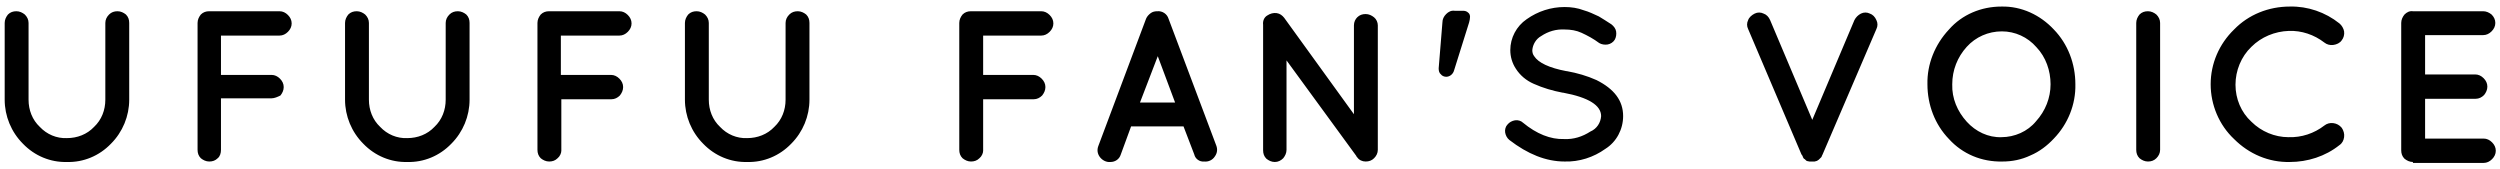 <?xml version="1.0" encoding="utf-8"?>
<!-- Generator: Adobe Illustrator 24.2.0, SVG Export Plug-In . SVG Version: 6.00 Build 0)  -->
<svg version="1.1" id="レイヤー_1" xmlns="http://www.w3.org/2000/svg" xmlns:xlink="http://www.w3.org/1999/xlink" x="0px"
	 y="0px" viewBox="0 0 534 36" style="enable-background:new 0 0 534 36;" xml:space="preserve">
<path id="パス_673" d="M27.6,21.3c0,3.5-1.4,6.9-3.9,9.4c-2.5,2.6-5.9,4-9.4,3.9c-3.5,0.1-6.9-1.3-9.4-3.9
	c-2.5-2.5-3.9-5.9-3.9-9.4V4.9c0-0.7,0.3-1.3,0.7-1.8c0.5-0.5,1.1-0.7,1.8-0.7c0.7,0,1.3,0.3,1.8,0.7c0.5,0.5,0.8,1.1,0.8,1.8v16.4
	c0,2.2,0.8,4.3,2.4,5.8c1.5,1.6,3.6,2.5,5.8,2.4c2.2,0,4.3-0.8,5.8-2.4c1.6-1.5,2.4-3.6,2.4-5.8V4.9c0-0.7,0.3-1.3,0.8-1.8
	c0.5-0.5,1.1-0.7,1.8-0.7c0.7,0,1.3,0.3,1.8,0.7c0.5,0.5,0.7,1.1,0.7,1.8L27.6,21.3z M46.5,33.8c-0.5,0.5-1.1,0.7-1.8,0.7
	c-0.7,0-1.3-0.3-1.8-0.7c-0.5-0.5-0.7-1.1-0.7-1.8V4.9c0-0.7,0.3-1.3,0.7-1.8c0.5-0.5,1.1-0.7,1.8-0.7h15c0.7,0,1.3,0.3,1.8,0.8
	c0.5,0.5,0.8,1.1,0.8,1.8c0,0.7-0.3,1.3-0.8,1.8c-0.5,0.5-1.1,0.8-1.8,0.8H47.2v8.4H58c0.7,0,1.3,0.3,1.8,0.8
	c0.5,0.5,0.8,1.1,0.8,1.8c0,0.7-0.3,1.3-0.7,1.8C59.3,20.7,58.6,21,58,21H47.2v11C47.2,32.7,47,33.4,46.5,33.8z M100.3,21.3
	c0,3.5-1.4,6.9-3.9,9.4c-2.5,2.6-5.9,4-9.4,3.9c-3.5,0.1-6.9-1.3-9.4-3.9c-2.5-2.5-3.9-5.9-3.9-9.4V4.9c0-0.7,0.3-1.3,0.7-1.8
	c0.5-0.5,1.1-0.7,1.8-0.7c0.7,0,1.3,0.3,1.8,0.7c0.5,0.5,0.8,1.1,0.8,1.8v16.4c0,2.2,0.8,4.3,2.4,5.8c1.5,1.6,3.6,2.5,5.8,2.4
	c2.2,0,4.3-0.8,5.8-2.4c1.6-1.5,2.4-3.6,2.4-5.8V4.9c0-0.7,0.3-1.3,0.8-1.8c0.5-0.5,1.1-0.7,1.8-0.7c0.7,0,1.3,0.3,1.8,0.7
	c0.5,0.5,0.7,1.1,0.7,1.8L100.3,21.3z M119.1,33.8c-0.5,0.5-1.1,0.7-1.8,0.7c-0.7,0-1.3-0.3-1.8-0.7c-0.5-0.5-0.7-1.1-0.7-1.8V4.9
	c0-0.7,0.3-1.3,0.7-1.8c0.5-0.5,1.1-0.7,1.8-0.7h15c0.7,0,1.3,0.3,1.8,0.8c0.5,0.5,0.8,1.1,0.8,1.8c0,0.7-0.3,1.3-0.8,1.8
	c-0.5,0.5-1.1,0.8-1.8,0.8h-12.5v8.4h10.7c0.7,0,1.3,0.3,1.8,0.8c0.5,0.5,0.8,1.1,0.8,1.8c0,0.7-0.3,1.3-0.7,1.8
	c-0.5,0.5-1.1,0.8-1.8,0.8h-10.7v11C119.9,32.7,119.6,33.4,119.1,33.8z M172.9,21.3c0,3.5-1.4,6.9-3.9,9.4c-2.5,2.6-5.9,4-9.4,3.9
	c-3.5,0.1-6.9-1.3-9.4-3.9c-2.5-2.5-3.9-5.9-3.9-9.4V4.9c0-0.7,0.3-1.3,0.7-1.8c0.5-0.5,1.1-0.7,1.8-0.7c0.7,0,1.3,0.3,1.8,0.7
	c0.5,0.5,0.8,1.1,0.8,1.8v16.4c0,2.2,0.8,4.3,2.4,5.8c1.5,1.6,3.6,2.5,5.8,2.4c2.2,0,4.3-0.8,5.8-2.4c1.6-1.5,2.4-3.6,2.4-5.8V4.9
	c0-0.7,0.3-1.3,0.8-1.8c0.5-0.5,1.1-0.7,1.8-0.7c0.7,0,1.3,0.3,1.8,0.7c0.5,0.5,0.7,1.1,0.7,1.8L172.9,21.3z M209.2,33.8
	c-0.5,0.5-1.1,0.7-1.8,0.7c-0.7,0-1.3-0.3-1.8-0.7c-0.5-0.5-0.7-1.1-0.7-1.8V4.9c0-0.7,0.3-1.3,0.7-1.8c0.5-0.5,1.1-0.7,1.8-0.7h15
	c0.7,0,1.3,0.3,1.8,0.8c0.5,0.5,0.8,1.1,0.8,1.8c0,0.7-0.3,1.3-0.8,1.8c-0.5,0.5-1.1,0.8-1.8,0.8H210v8.4h10.7
	c0.7,0,1.3,0.3,1.8,0.8c0.5,0.5,0.8,1.1,0.8,1.8c0,0.7-0.3,1.3-0.7,1.8c-0.5,0.5-1.1,0.8-1.8,0.8H210v11
	C210,32.7,209.7,33.4,209.2,33.8z M255.1,33l-2.3-6h-11.2l-2.2,6c-0.3,1-1.2,1.6-2.2,1.6c-0.9,0.1-1.8-0.4-2.3-1.1
	c-0.5-0.7-0.6-1.5-0.3-2.3L244.8,4c0.2-0.5,0.6-0.9,1-1.2c0.4-0.3,0.9-0.4,1.4-0.4c1.1-0.1,2.1,0.6,2.4,1.6l10.2,27.1
	c0.3,0.8,0.2,1.6-0.3,2.3c-0.5,0.8-1.4,1.2-2.3,1.1C256.2,34.6,255.3,33.9,255.1,33z M243.5,21.9h7.5l-3.7-9.9L243.5,21.9z
	 M274.8,12.9V32c0,0.7-0.3,1.3-0.7,1.8c-0.5,0.5-1.1,0.8-1.8,0.8c-0.7,0-1.3-0.3-1.8-0.7c-0.5-0.5-0.7-1.1-0.7-1.8V5.3
	c-0.1-0.8,0.2-1.6,0.9-2c0.6-0.4,1.3-0.6,2-0.5c0.7,0.1,1.2,0.5,1.6,1l14.9,20.6v-19c0-0.7,0.3-1.3,0.7-1.7c0.5-0.5,1.1-0.7,1.8-0.7
	c0.7,0,1.3,0.3,1.8,0.7c0.5,0.4,0.8,1.1,0.8,1.7V32c0,0.7-0.3,1.3-0.8,1.8c-0.5,0.5-1.1,0.7-1.8,0.7c-0.7,0-1.4-0.3-1.8-0.9
	c-0.1-0.1-0.2-0.2-0.2-0.3L274.8,12.9z M307.3,14.6l0.8-9.8c0-0.7,0.3-1.3,0.8-1.8c0.5-0.5,1.1-0.8,1.8-0.7h1.8
	c0.4,0,0.8,0.1,1.1,0.4c0.3,0.2,0.4,0.6,0.4,0.9c0,0.4-0.1,0.8-0.2,1.2L310.6,15c-0.2,0.8-0.9,1.4-1.7,1.4c-0.4,0-0.9-0.2-1.1-0.5
	C307.4,15.6,307.3,15.1,307.3,14.6L307.3,14.6z M342,24.8c0-2.3-2.7-4-8.1-5h-0.1c-2.1-0.4-4.2-1-6.2-1.9c-1.6-0.7-2.9-1.8-3.8-3.2
	c-0.8-1.2-1.2-2.6-1.2-4c0-2.6,1.3-5.1,3.5-6.6c2.4-1.7,5.2-2.6,8.1-2.6c1.4,0,2.8,0.2,4.1,0.7c1.1,0.3,2.1,0.8,3.2,1.3
	c0.7,0.4,1.6,1,2.7,1.7c0.5,0.4,0.9,0.9,1,1.5c0.1,0.6,0,1.3-0.3,1.8c-0.3,0.5-0.9,0.9-1.5,1c-0.6,0.1-1.3,0-1.8-0.3
	c-1.2-0.9-2.5-1.6-3.8-2.2c-1.1-0.5-2.3-0.7-3.6-0.7c-1.8-0.1-3.5,0.4-5,1.4c-1.1,0.6-1.8,1.8-1.9,3c0,0.5,0.1,0.9,0.4,1.3
	c0.9,1.4,3.2,2.5,6.9,3.2h0.1c2.2,0.4,4.3,1,6.3,1.9c3.8,1.9,5.7,4.4,5.7,7.7c0,2.8-1.4,5.5-3.8,7c-2.5,1.8-5.6,2.8-8.7,2.7
	c-4,0-7.9-1.6-11.8-4.6c-0.5-0.4-0.8-1-0.9-1.6c-0.1-0.6,0.1-1.3,0.5-1.7c0.4-0.5,1-0.8,1.6-0.9c0.6-0.1,1.3,0.1,1.7,0.5
	c2.9,2.4,5.9,3.6,8.8,3.5c2,0.1,3.9-0.5,5.6-1.6C341.1,27.5,341.9,26.2,342,24.8z M386,34.4c-0.1,0-0.2-0.1-0.4-0.3h0
	c-0.1-0.1-0.2-0.2-0.3-0.2c0-0.1-0.1-0.1-0.1-0.2c-0.1-0.1-0.1-0.1-0.1-0.2c0-0.1-0.1-0.1-0.1-0.2c0-0.1-0.1-0.2-0.2-0.3L373.4,6.2
	c-0.3-0.6-0.3-1.3,0-1.9c0.2-0.6,0.8-1.1,1.4-1.4c0.6-0.3,1.3-0.3,1.9,0c0.6,0.2,1.1,0.7,1.4,1.4l9,21.3l9-21.3
	c0.3-0.6,0.8-1.1,1.4-1.4c0.6-0.3,1.3-0.3,1.9,0c0.6,0.2,1.1,0.7,1.4,1.4c0.3,0.6,0.3,1.3,0,1.9L389.3,33l-0.2,0.4c0,0,0,0.1,0,0.1
	l-0.6,0.6c-0.1,0.1-0.2,0.1-0.3,0.2c-0.1,0.1-0.3,0.1-0.6,0.2h-0.1c-0.2,0-0.3,0-0.5,0c-0.1,0-0.3,0-0.4,0h-0.1
	C386.3,34.5,386.2,34.4,386,34.4L386,34.4L386,34.4z M416.3,29.7c-3-3.1-4.6-7.3-4.6-11.7c-0.1-4.3,1.6-8.5,4.6-11.7
	c2.8-3.2,6.9-4.9,11.2-4.9c4.3-0.1,8.3,1.8,11.2,4.9c3,3.1,4.6,7.3,4.6,11.7c0.1,4.3-1.6,8.5-4.6,11.6c-1.4,1.5-3.1,2.8-5,3.6
	c-1.9,0.9-3.9,1.3-6,1.3C423.3,34.6,419.2,32.9,416.3,29.7L416.3,29.7z M417,18c-0.1,3,1.1,5.8,3.1,8c1.9,2.1,4.6,3.4,7.4,3.3
	c2.8,0,5.6-1.2,7.4-3.4c2-2.2,3.1-5,3.1-7.9c0-2.9-1-5.8-3-7.9c-1.9-2.2-4.6-3.4-7.4-3.4c-2.9,0-5.6,1.2-7.5,3.3
	C418.1,12.2,417,15,417,18L417,18z M456.3,4.9c0-0.7,0.3-1.3,0.7-1.8c0.5-0.5,1.1-0.7,1.8-0.7c0.7,0,1.3,0.3,1.8,0.7
	c0.5,0.5,0.8,1.1,0.8,1.8V32c0,0.7-0.3,1.3-0.8,1.8c-0.5,0.5-1.1,0.7-1.8,0.7c-0.7,0-1.3-0.3-1.8-0.7c-0.5-0.5-0.7-1.1-0.7-1.8
	L456.3,4.9z M480.9,10c-2.2,2.1-3.4,5.1-3.4,8.1c0,3,1.2,5.9,3.4,7.9c2.1,2.1,5,3.3,7.9,3.3c2.8,0.1,5.5-0.8,7.7-2.5
	c0.5-0.4,1.2-0.6,1.9-0.5c0.7,0.1,1.3,0.4,1.8,1c0.4,0.6,0.6,1.3,0.5,2c-0.1,0.7-0.4,1.3-1,1.7c-3,2.4-6.8,3.6-10.6,3.6
	c-4.5,0.1-8.7-1.7-11.9-4.9c-3.2-3-5-7.3-5-11.7c0-4.4,1.8-8.6,5-11.7c3.1-3.2,7.4-4.9,11.9-4.9c3.8-0.1,7.6,1.2,10.6,3.6
	c0.5,0.4,0.9,1.1,1,1.7c0.1,0.7-0.1,1.4-0.5,1.9c-0.4,0.6-1.1,0.9-1.8,1c-0.7,0.1-1.4-0.1-1.9-0.5c-2.2-1.7-4.9-2.6-7.6-2.5
	C485.9,6.7,483,7.9,480.9,10z M515.4,34.6c-0.7,0-1.3-0.3-1.8-0.7c-0.5-0.5-0.7-1.1-0.7-1.8V4.9c0-0.7,0.3-1.3,0.7-1.8
	c0.5-0.5,1.1-0.8,1.8-0.7h15c0.7,0,1.3,0.3,1.8,0.7c0.5,0.5,0.8,1.1,0.8,1.8c0,0.7-0.3,1.3-0.8,1.8c-0.5,0.5-1.1,0.8-1.8,0.8H518
	v8.4h10.7c0.7,0,1.3,0.3,1.8,0.8c0.5,0.5,0.8,1.1,0.8,1.8c0,0.7-0.3,1.3-0.7,1.8c-0.5,0.5-1.1,0.8-1.8,0.8H518v8.5h12.5
	c0.7,0,1.3,0.3,1.8,0.8c0.5,0.5,0.8,1.1,0.8,1.8c0,0.7-0.3,1.3-0.8,1.8c-0.5,0.5-1.1,0.8-1.8,0.8h-14.9H515.4L515.4,34.6z"/>
</svg>
